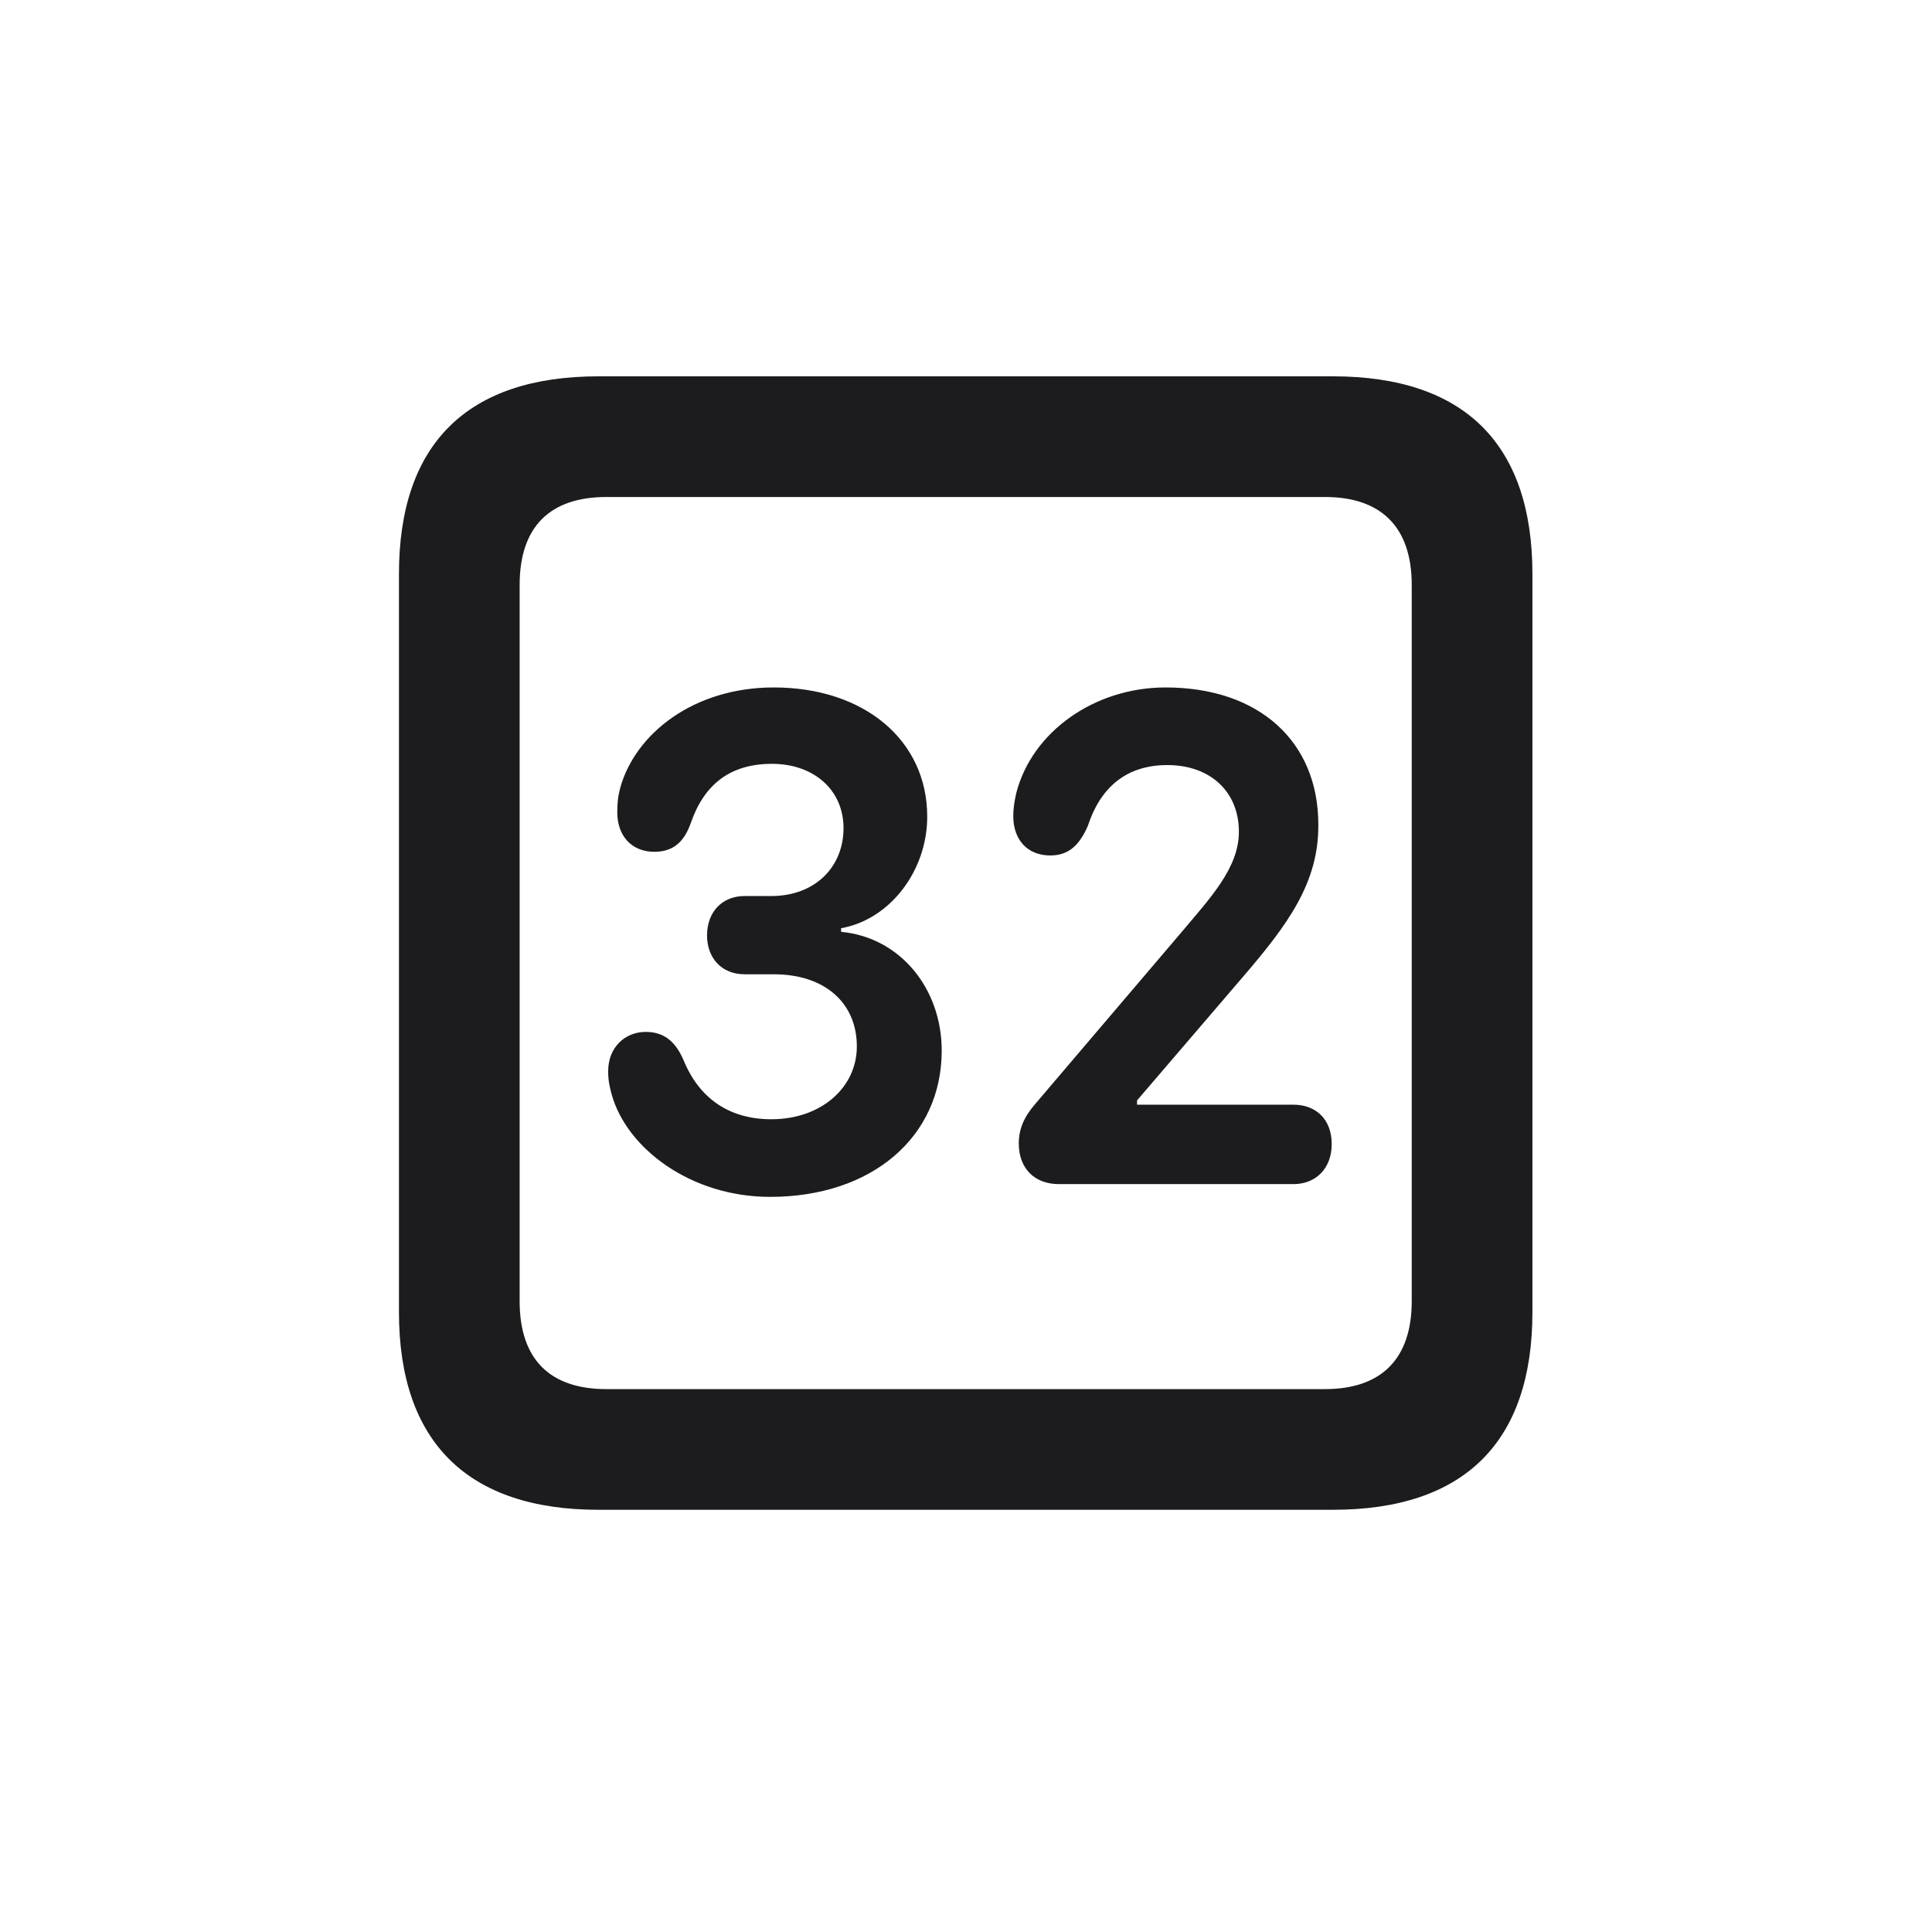 <svg width="28" height="28" viewBox="0 0 28 28" fill="none" xmlns="http://www.w3.org/2000/svg">
<path d="M8.674 21.881H19.317C21.225 21.881 22.209 20.896 22.209 19.016V8.319C22.209 6.438 21.225 5.454 19.317 5.454H8.674C6.775 5.454 5.782 6.43 5.782 8.319V19.016C5.782 20.896 6.775 21.881 8.674 21.881ZM8.788 20.132C7.979 20.132 7.531 19.71 7.531 18.857V8.478C7.531 7.625 7.979 7.203 8.788 7.203H19.203C20.003 7.203 20.46 7.625 20.46 8.478V18.857C20.46 19.71 20.003 20.132 19.203 20.132H8.788ZM11.161 17.346C12.638 17.346 13.648 16.476 13.648 15.227C13.648 14.322 13.042 13.584 12.19 13.505V13.452C12.893 13.329 13.438 12.626 13.438 11.835C13.438 10.727 12.523 9.963 11.214 9.963C10.054 9.963 9.21 10.631 8.99 11.413C8.955 11.545 8.946 11.642 8.946 11.773C8.946 12.116 9.157 12.345 9.482 12.345C9.755 12.345 9.913 12.204 10.01 11.932C10.203 11.369 10.581 11.07 11.188 11.07C11.794 11.07 12.225 11.448 12.225 12.002C12.225 12.565 11.812 12.986 11.179 12.986H10.792C10.467 12.986 10.247 13.215 10.247 13.558C10.247 13.874 10.449 14.12 10.792 14.12H11.214C11.952 14.12 12.418 14.533 12.418 15.166C12.418 15.755 11.908 16.221 11.179 16.221C10.572 16.221 10.133 15.922 9.904 15.359C9.79 15.096 9.623 14.955 9.359 14.955C9.061 14.955 8.814 15.175 8.814 15.526C8.814 15.649 8.832 15.746 8.867 15.869C9.087 16.643 10.01 17.346 11.161 17.346ZM15.345 17.161H18.746C19.071 17.161 19.3 16.933 19.3 16.581C19.3 16.221 19.071 16.01 18.746 16.01H16.479V15.948L18.008 14.164C18.658 13.408 19.115 12.793 19.106 11.949C19.106 10.745 18.245 9.963 16.892 9.963C15.863 9.963 14.958 10.604 14.729 11.492C14.703 11.606 14.685 11.712 14.685 11.826C14.685 12.169 14.888 12.398 15.222 12.398C15.503 12.398 15.652 12.23 15.767 11.967C15.96 11.378 16.355 11.088 16.918 11.088C17.542 11.088 17.955 11.475 17.955 12.055C17.955 12.582 17.533 13.021 17.12 13.514L15.002 16.001C14.835 16.194 14.765 16.37 14.765 16.572C14.765 16.933 14.993 17.161 15.345 17.161Z" fill="#1C1C1E"/>
</svg>
